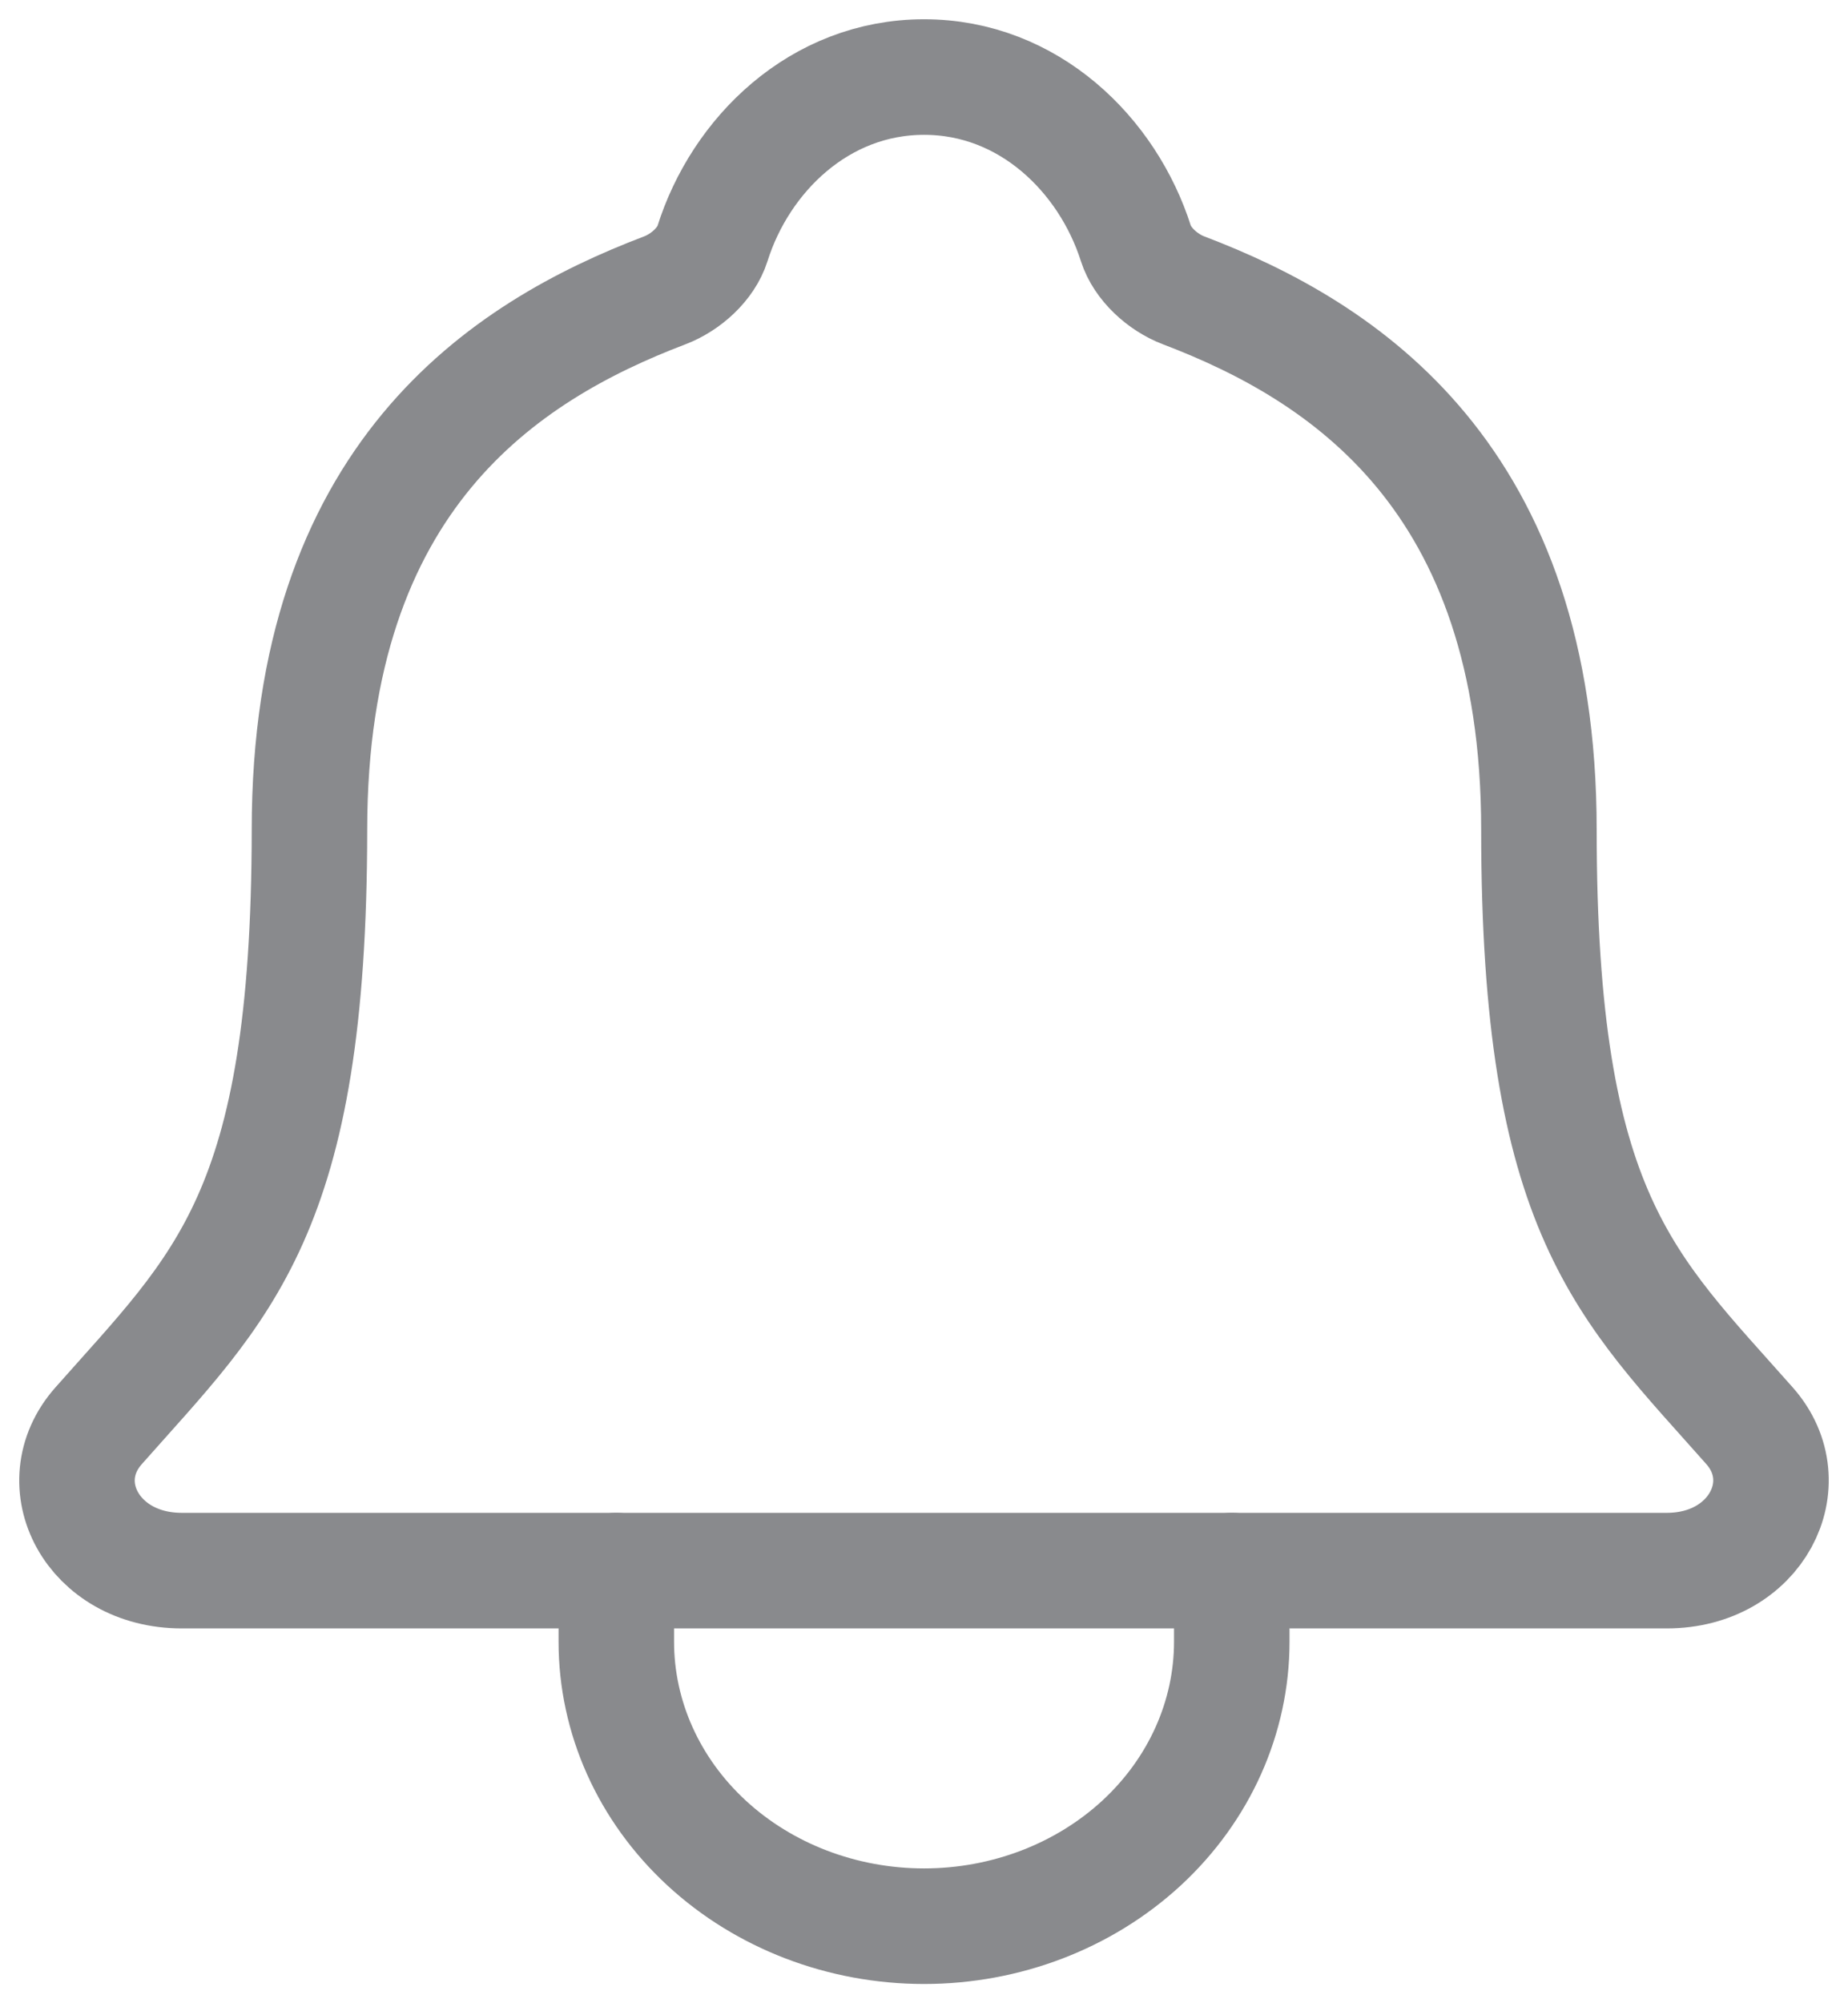 <svg width="24" height="26" viewBox="0 0 24 26" fill="none" xmlns="http://www.w3.org/2000/svg">
<path d="M22.722 18.506C21.118 16.692 19.986 15.769 19.986 10.77C19.986 6.192 17.456 4.561 15.373 3.769C15.096 3.664 14.836 3.423 14.752 3.161C14.386 2.012 13.362 1 12.001 1C10.639 1 9.615 2.013 9.253 3.162C9.169 3.427 8.908 3.664 8.632 3.769C6.547 4.562 4.019 6.188 4.019 10.77C4.016 15.769 2.883 16.692 1.28 18.506C0.615 19.257 1.197 20.385 2.36 20.385H21.648C22.804 20.385 23.382 19.253 22.722 18.506Z" stroke="#898A8D" stroke-width="1.5" stroke-linecap="round" stroke-linejoin="round"/>
<path d="M15.997 20.385V21.308C15.997 22.287 15.576 23.226 14.827 23.919C14.077 24.611 13.061 25 12.001 25C10.941 25 9.924 24.611 9.175 23.919C8.425 23.226 8.004 22.287 8.004 21.308V20.385" stroke="#898A8D" stroke-width="1.5" stroke-linecap="round" stroke-linejoin="round"/>
</svg>
